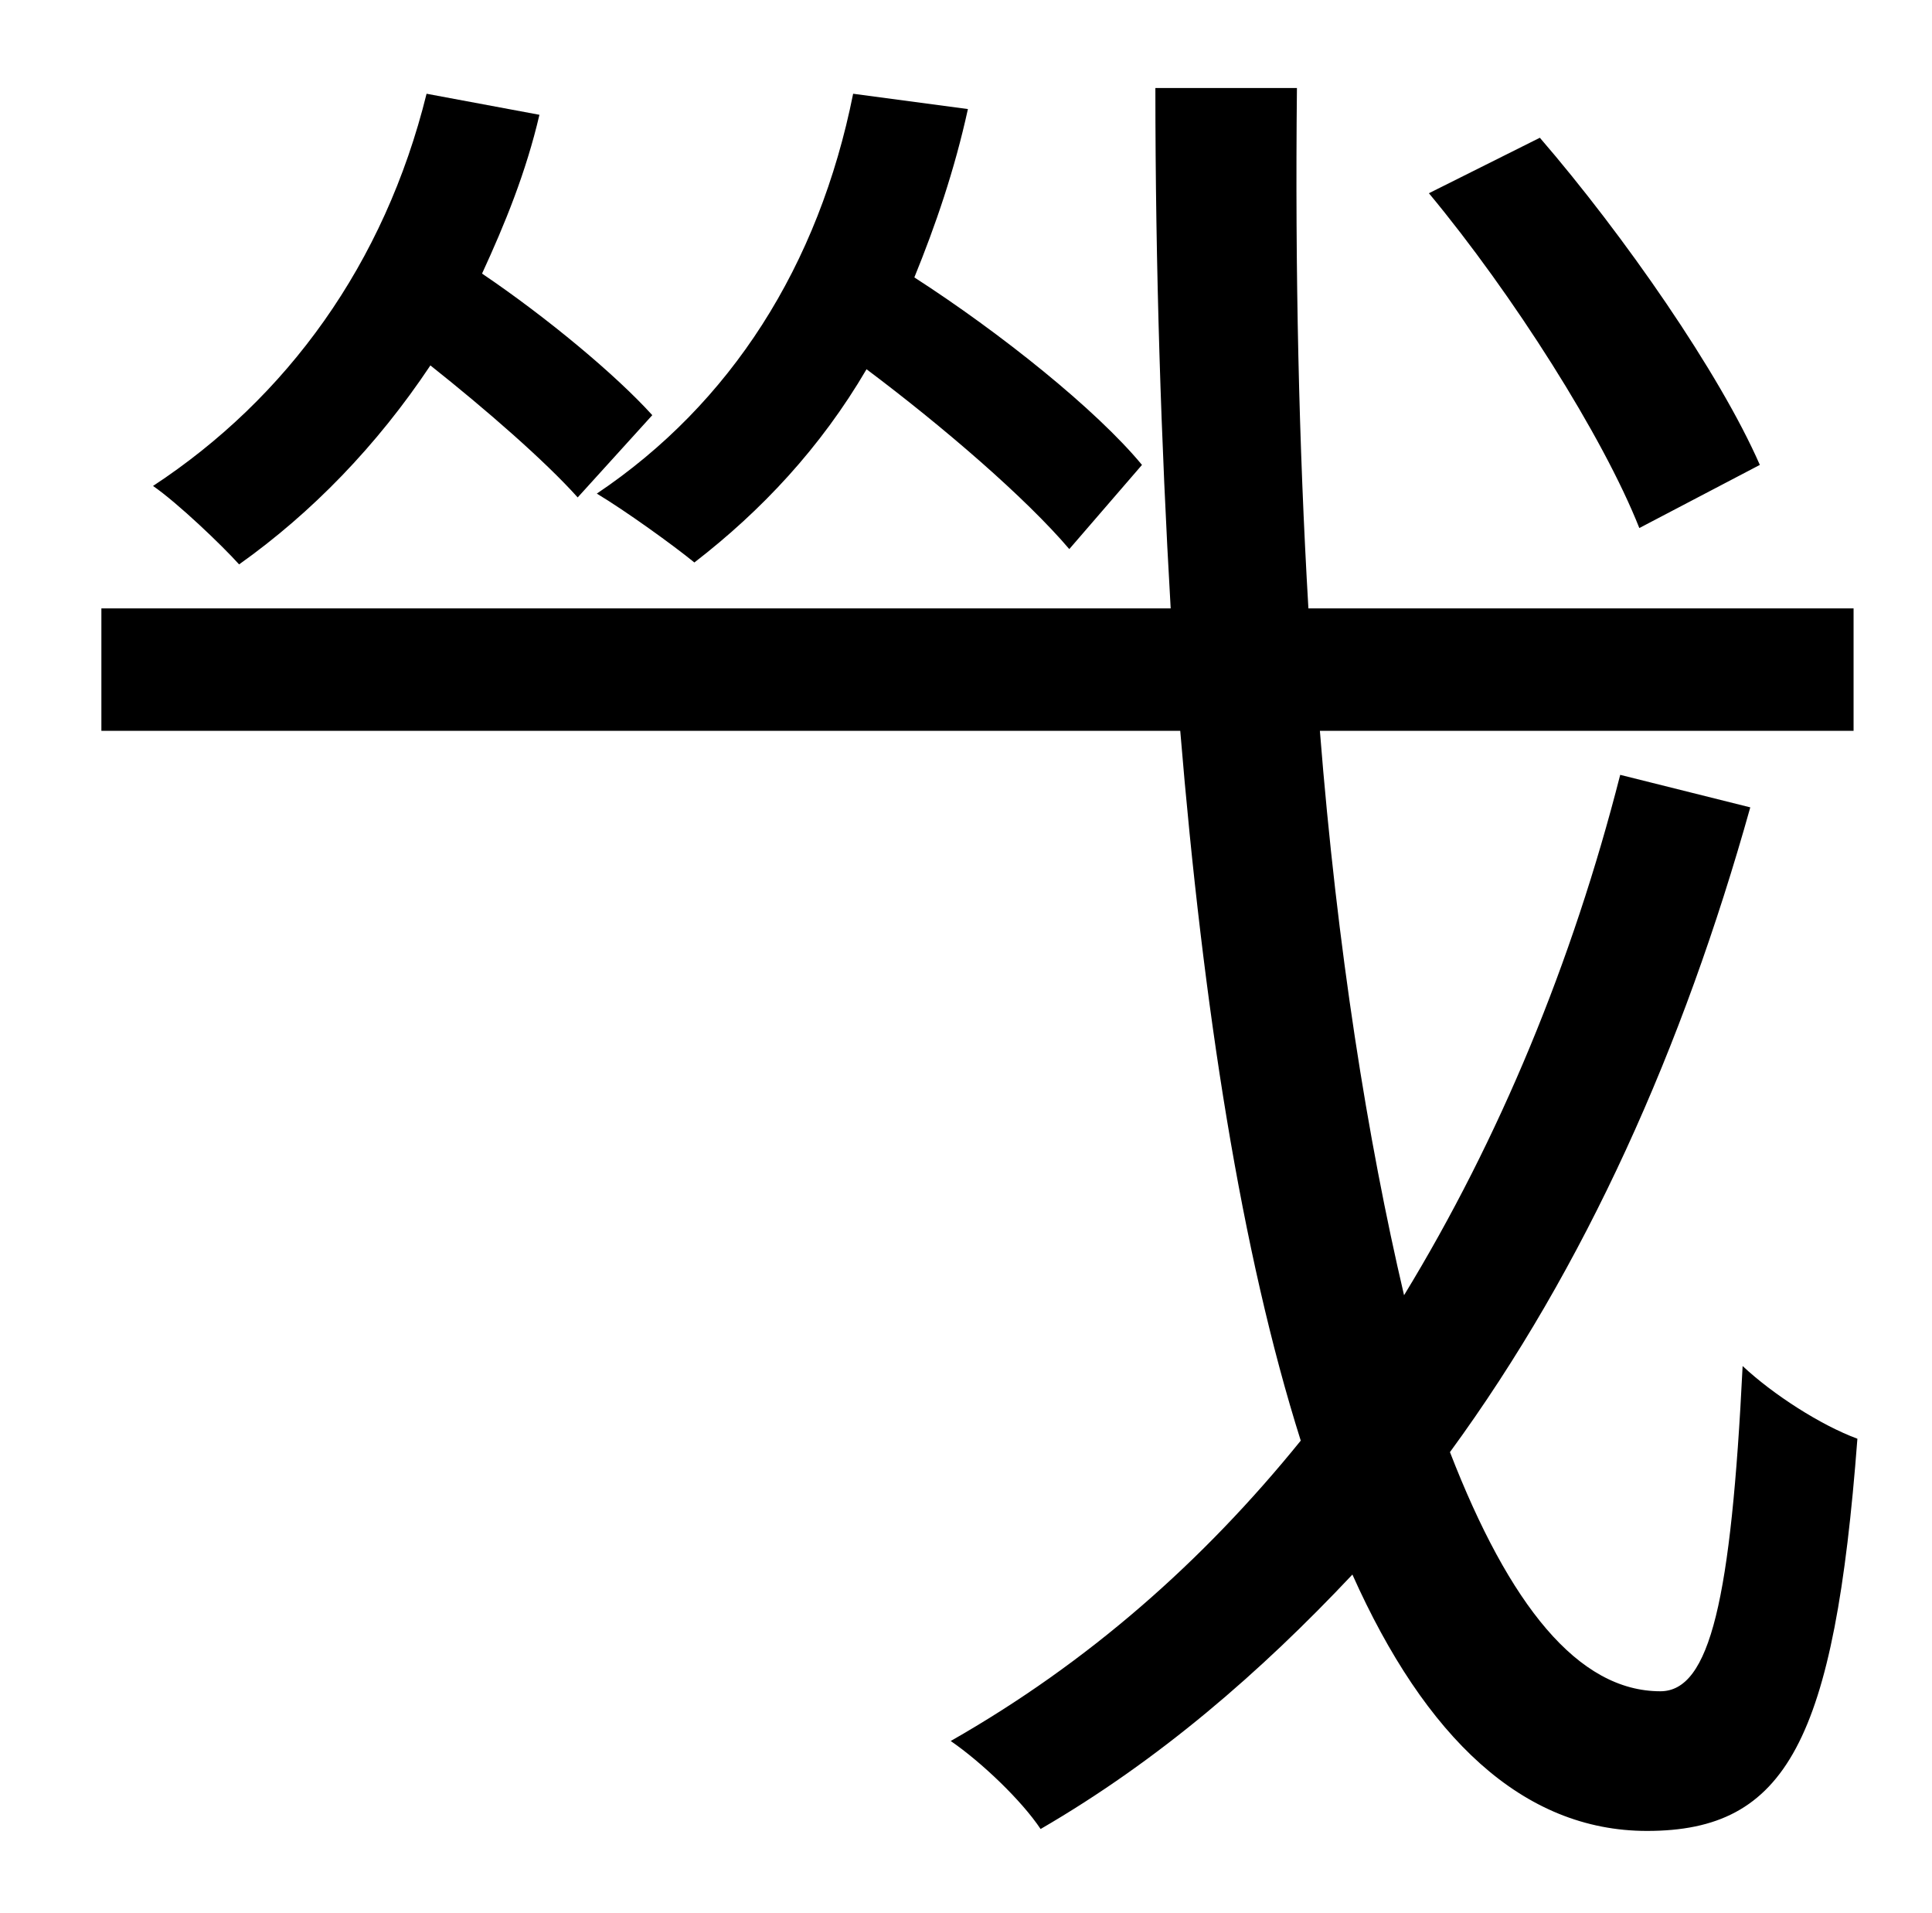 <?xml version="1.0" standalone="no"?>
<!DOCTYPE svg PUBLIC "-//W3C//DTD SVG 1.1//EN" "http://www.w3.org/Graphics/SVG/1.1/DTD/svg11.dtd" >
<svg xmlns="http://www.w3.org/2000/svg" xmlns:xlink="http://www.w3.org/1999/xlink" version="1.1" viewBox="-10 0 1010 1000">
   <path fill="currentColor"
d="M910 243l-63 33c-19 -48 -66 -122 -110 -175l58 -29c44 51 94 123 115 171zM587 243l-38 44c-23 -27 -66 -64 -106 -94c-24 41 -55 74 -90 101c-11 -9 -36 -27 -51 -36c70 -47 116 -119 134 -209l60 8c-7 32 -17 61 -28 88c45 29 95 69 119 98zM331 217l-39 43
c-17 -19 -48 -46 -77 -69c-28 42 -62 77 -100 104c-9 -10 -32 -32 -45 -41c70 -46 121 -116 143 -205l59 11c-7 30 -18 57 -30 83c34 23 70 53 89 74zM837 405l68 17c-35 125 -86 240 -157 337c31 80 67 125 110 125c26 0 37 -48 43 -170c16 15 41 31 60 38
c-12 158 -37 205 -110 205c-65 0 -116 -49 -154 -134c-48 51 -101 97 -163 133c-10 -15 -31 -35 -47 -46c72 -41 132 -94 183 -157c-31 -98 -51 -226 -63 -371h-564v-64h559c-5 -86 -8 -178 -8 -272h74c-1 96 1 187 6 272h285v64h-279c9 114 25 214 44 295
c50 -82 88 -174 113 -272z" />
</svg>
